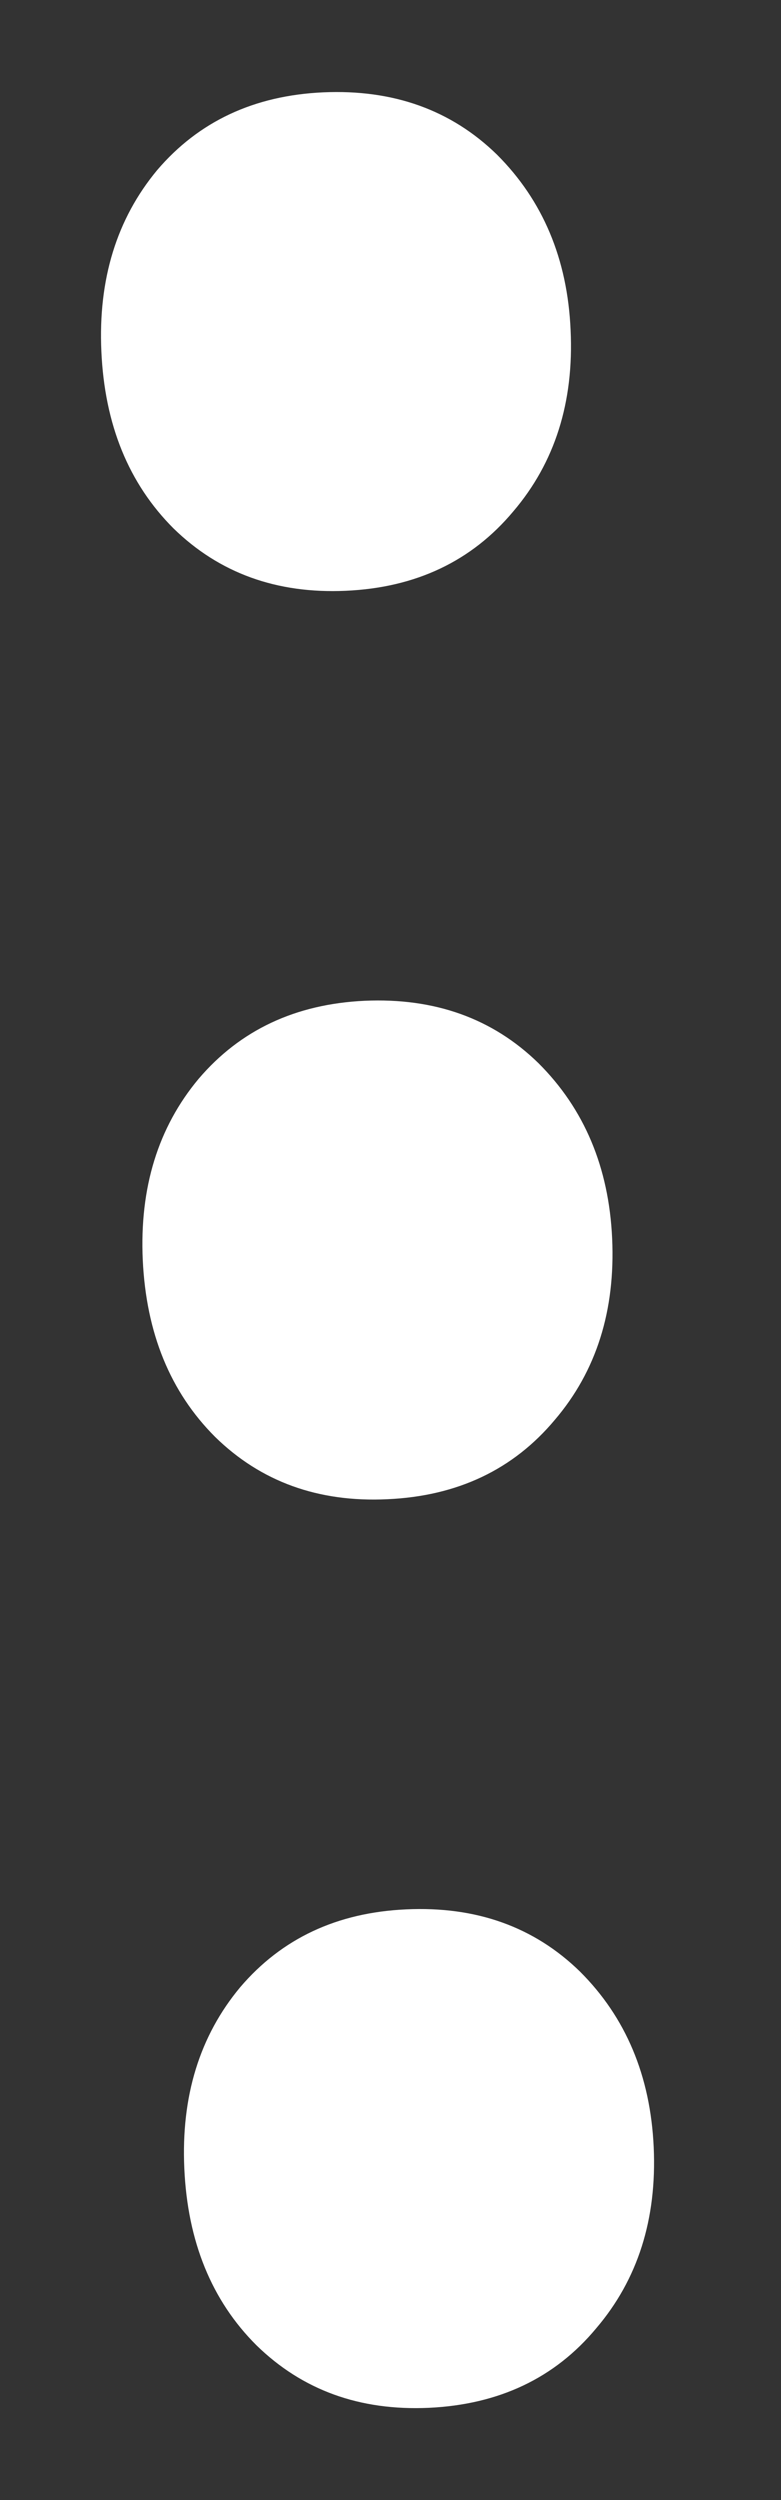 <svg width="5" height="16" viewBox="0 0 5 16" fill="none" xmlns="http://www.w3.org/2000/svg">
<rect x="0" y="0" width="5" height="16" fill="#333333" stroke="none"/>
<path d="M2.069 0.591C2.518 0.571 2.889 0.704 3.182 0.99C3.475 1.283 3.633 1.657 3.653 2.112C3.675 2.574 3.552 2.961 3.286 3.273C3.02 3.591 2.663 3.761 2.214 3.781C1.772 3.801 1.404 3.668 1.111 3.382C0.824 3.095 0.67 2.718 0.649 2.249C0.628 1.788 0.747 1.401 1.006 1.089C1.272 0.777 1.627 0.611 2.069 0.591Z" fill="white"/>
<path d="M2.334 6.405C2.783 6.385 3.154 6.518 3.447 6.804C3.741 7.097 3.898 7.471 3.919 7.926C3.94 8.388 3.818 8.775 3.552 9.087C3.286 9.405 2.929 9.575 2.48 9.595C2.038 9.616 1.67 9.483 1.377 9.196C1.09 8.909 0.936 8.532 0.914 8.064C0.893 7.602 1.012 7.215 1.272 6.904C1.538 6.592 1.892 6.426 2.334 6.405Z" fill="white"/>
<path d="M2.6 12.22C3.049 12.199 3.42 12.332 3.713 12.618C4.007 12.911 4.164 13.286 4.185 13.741C4.206 14.203 4.083 14.589 3.817 14.901C3.552 15.22 3.194 15.389 2.746 15.41C2.303 15.43 1.936 15.297 1.642 15.01C1.355 14.724 1.201 14.346 1.18 13.878C1.159 13.416 1.278 13.03 1.538 12.718C1.804 12.406 2.158 12.24 2.6 12.22Z" fill="white"/>
</svg>

